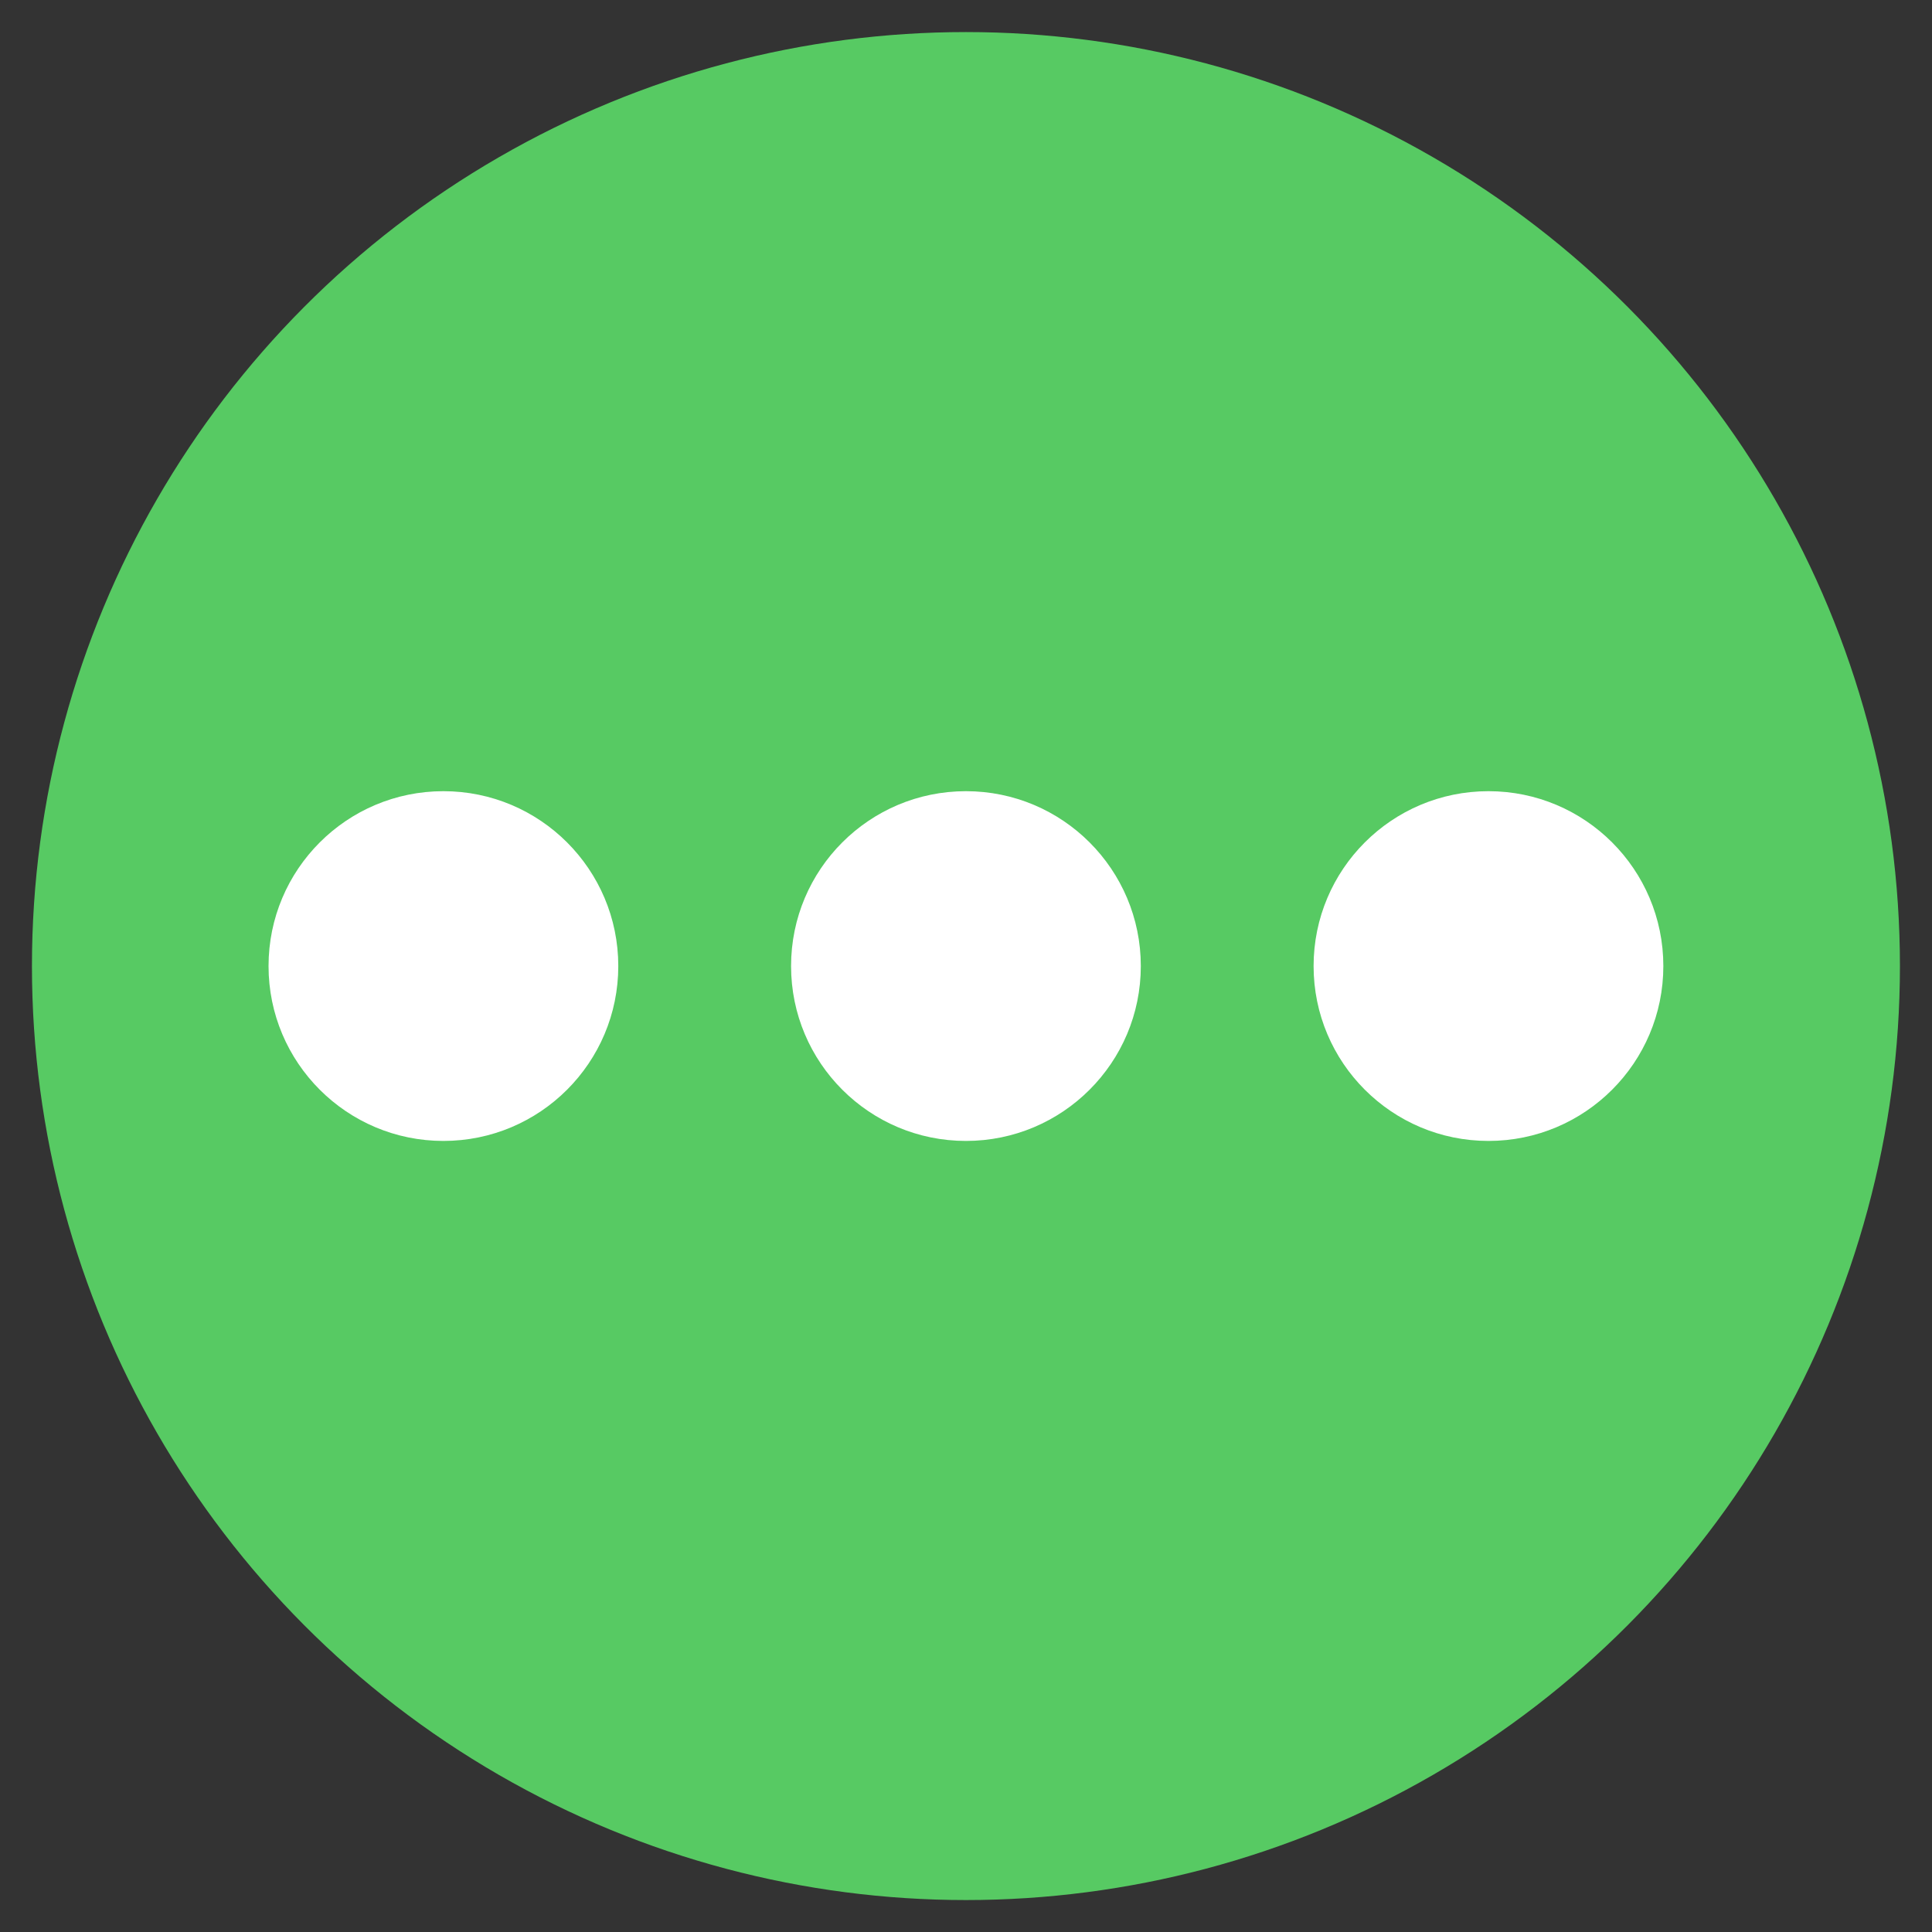 <?xml version="1.0" encoding="UTF-8"?>
<!DOCTYPE svg PUBLIC "-//W3C//DTD SVG 1.1//EN" "http://www.w3.org/Graphics/SVG/1.1/DTD/svg11.dtd">
<!-- Creator: CorelDRAW 2021 (64-Bit) -->
<svg xmlns="http://www.w3.org/2000/svg" xml:space="preserve" width="170mm" height="170mm" version="1.1" style="shape-rendering:geometricPrecision; text-rendering:geometricPrecision; image-rendering:optimizeQuality; fill-rule:evenodd; clip-rule:evenodd"
viewBox="0 0 17000 17000"
 xmlns:xlink="http://www.w3.org/1999/xlink"
 xmlns:xodm="http://www.corel.com/coreldraw/odm/2003">
 <rect x="0" y="0" width="17000" height="17000" fill="#333333" stroke="none"/>
 <defs>
  <style type="text/css">
   <![CDATA[
    .fil0 {fill:#57CA63}
    .fil1 {fill:white}
   ]]>
  </style>
 </defs>
 <g id="Capa_x0020_1">
  <g id="_1617131799968">
   <ellipse class="fil0" cx="8499.47" cy="8500.53" rx="8218.37" ry="8218.36"/>
   <g>
    <ellipse class="fil1" cx="3901.68" cy="8500.53" rx="1538.72" ry="1538.75"/>
    <ellipse class="fil1" cx="8499.47" cy="8500.53" rx="1538.72" ry="1538.75"/>
    <ellipse class="fil1" cx="13097.26" cy="8500.53" rx="1538.72" ry="1538.75"/>
   </g>
  </g>
 </g>
</svg>
